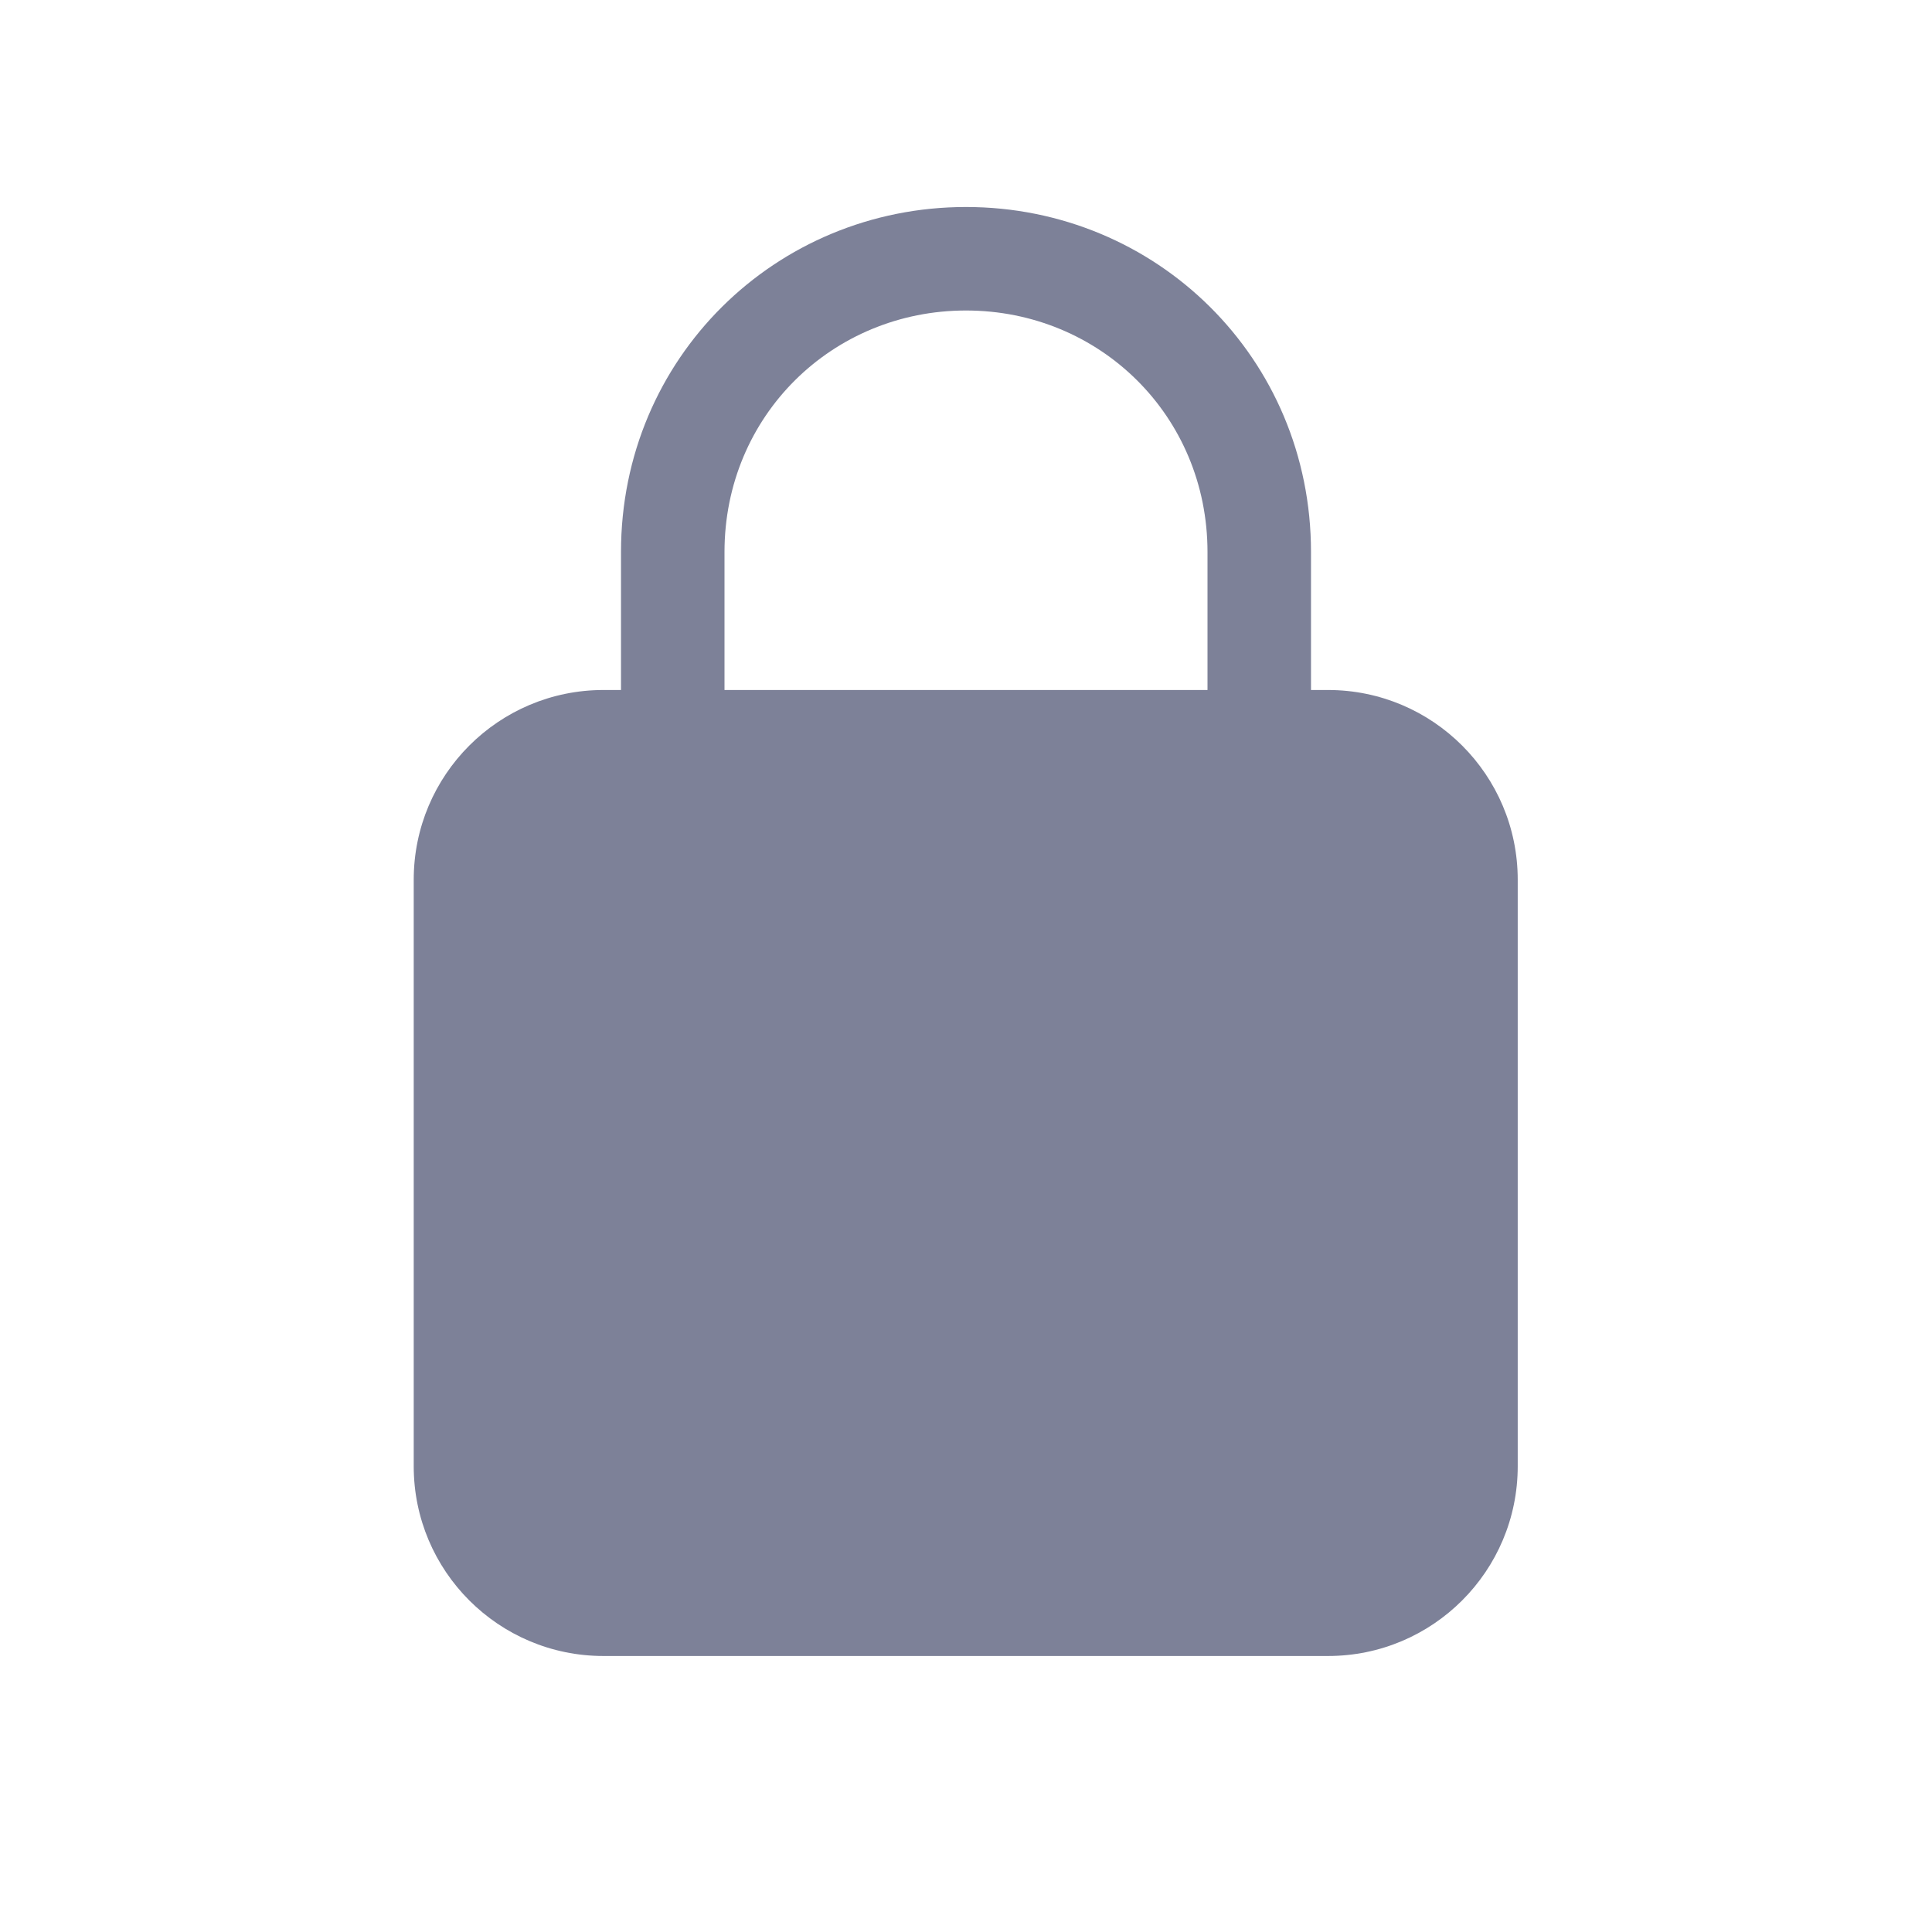 <svg width="28" height="28" viewBox="0 0 28 28" fill="none" xmlns="http://www.w3.org/2000/svg">
<path fill-rule="evenodd" clip-rule="evenodd" d="M19 10V8C19 5.187 16.756 3 14 3C11.244 3 9 5.187 9 8V10H8.746C7.227 10 5.996 11.231 5.996 12.75V21.25C5.996 22.769 7.227 24 8.746 24H19.246C20.765 24 21.996 22.769 21.996 21.25V12.75C21.996 11.231 20.765 10 19.246 10H19ZM14 4.5C12.062 4.5 10.5 6.026 10.5 8V10H17.5V8C17.5 6.026 15.938 4.5 14 4.5Z" fill="#7D8198"/>
</svg>
